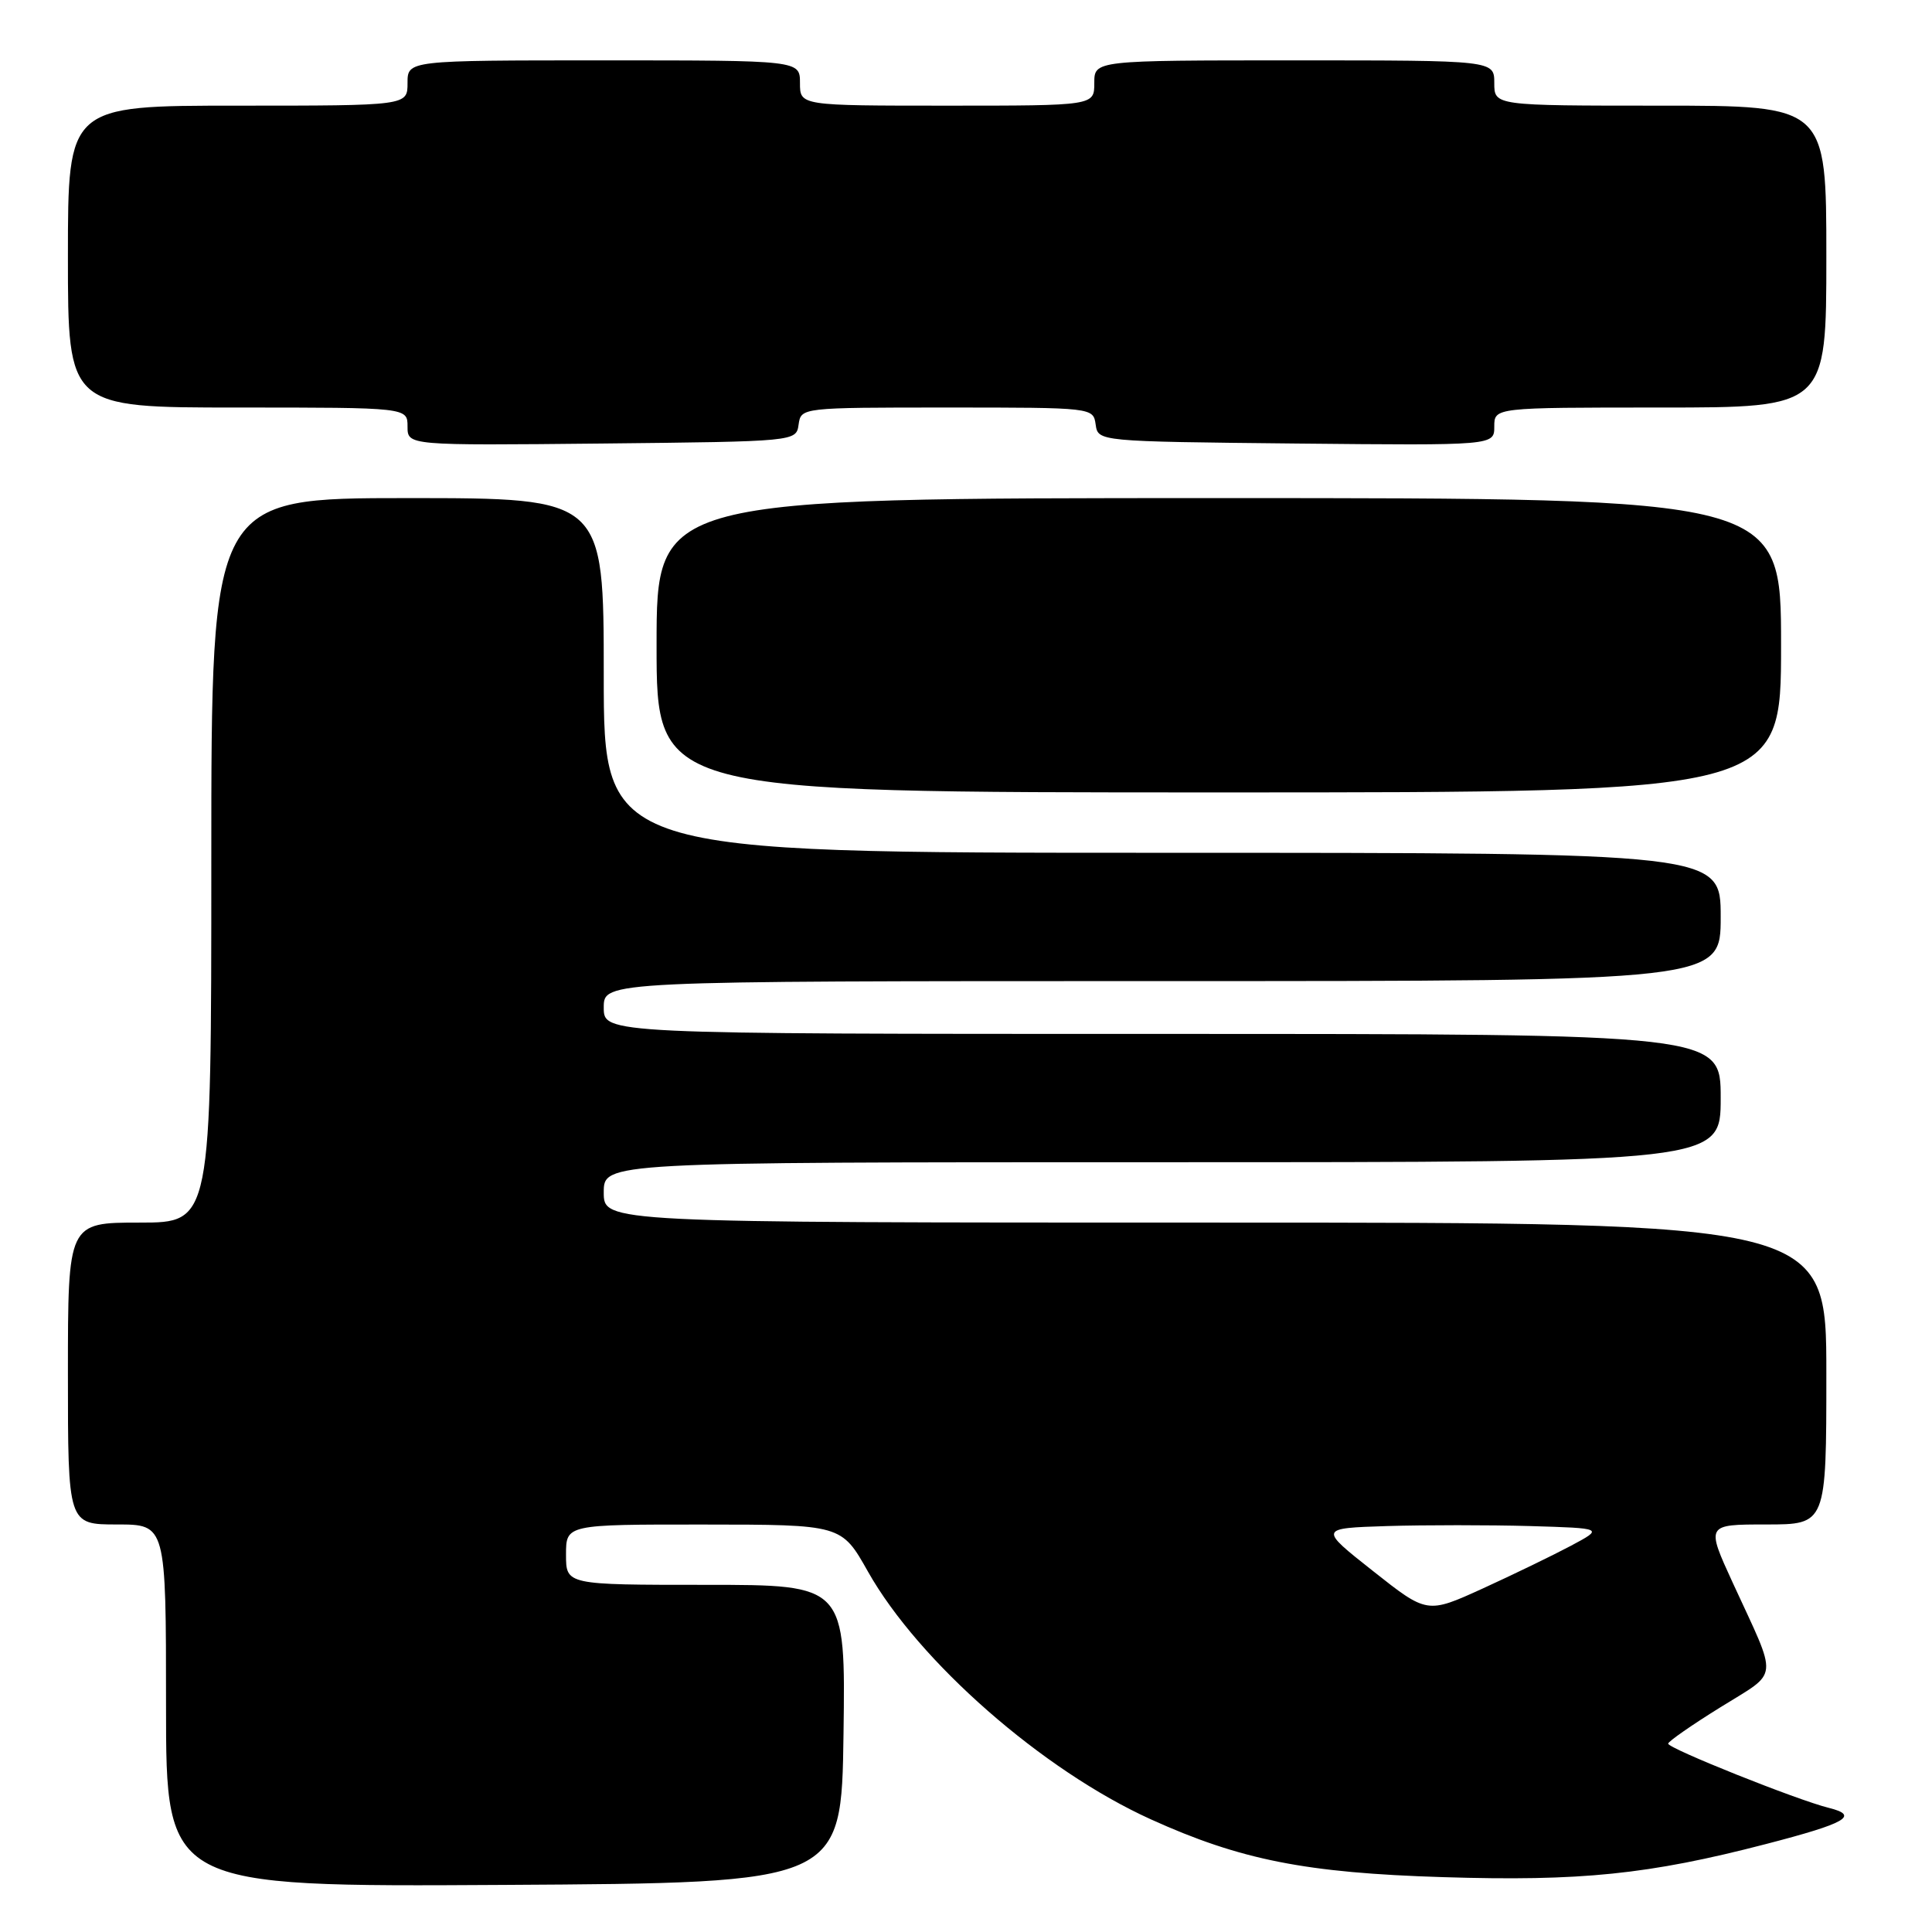 <?xml version="1.0" encoding="UTF-8" standalone="no"?>
<!DOCTYPE svg PUBLIC "-//W3C//DTD SVG 1.1//EN" "http://www.w3.org/Graphics/SVG/1.1/DTD/svg11.dtd" >
<svg xmlns="http://www.w3.org/2000/svg" xmlns:xlink="http://www.w3.org/1999/xlink" version="1.1" viewBox="0 0 256 256">
 <g >
 <path fill="currentColor"
d=" M 111.77 229.75 C 112.04 210.00 112.04 210.00 93.52 210.00 C 75.00 210.00 75.00 210.00 75.00 206.00 C 75.00 202.00 75.00 202.00 93.25 202.01 C 111.50 202.02 111.50 202.02 115.00 208.23 C 121.75 220.20 138.15 234.57 152.49 241.07 C 164.36 246.45 173.02 248.17 191.18 248.73 C 209.44 249.30 218.47 248.38 233.98 244.35 C 244.67 241.58 246.43 240.57 242.32 239.55 C 238.12 238.51 220.99 231.66 221.04 231.04 C 221.06 230.74 224.19 228.56 228.00 226.20 C 235.83 221.32 235.67 222.92 229.61 209.75 C 226.05 202.00 226.05 202.00 234.03 202.00 C 242.00 202.00 242.00 202.00 242.00 182.00 C 242.00 162.00 242.00 162.00 161.00 162.00 C 80.00 162.00 80.00 162.00 80.00 158.00 C 80.00 154.00 80.00 154.00 154.00 154.00 C 228.00 154.00 228.00 154.00 228.00 145.50 C 228.00 137.00 228.00 137.00 154.00 137.00 C 80.00 137.00 80.00 137.00 80.00 133.50 C 80.00 130.00 80.00 130.00 154.00 130.00 C 228.00 130.00 228.00 130.00 228.00 121.50 C 228.00 113.00 228.00 113.00 154.00 113.00 C 80.00 113.00 80.00 113.00 80.00 89.50 C 80.00 66.00 80.00 66.00 54.00 66.00 C 28.00 66.00 28.00 66.00 28.00 114.00 C 28.00 162.00 28.00 162.00 18.50 162.00 C 9.00 162.00 9.00 162.00 9.00 182.00 C 9.00 202.00 9.00 202.00 15.50 202.00 C 22.00 202.00 22.00 202.00 22.00 226.01 C 22.00 250.02 22.00 250.02 66.75 249.76 C 111.50 249.50 111.50 249.50 111.77 229.75 Z  M 236.00 85.50 C 236.00 66.00 236.00 66.00 161.50 66.00 C 87.00 66.00 87.00 66.00 87.00 85.50 C 87.00 105.00 87.00 105.00 161.50 105.00 C 236.00 105.00 236.00 105.00 236.00 85.50 Z  M 105.82 56.25 C 106.14 54.01 106.18 54.00 125.50 54.00 C 144.82 54.00 144.86 54.01 145.18 56.25 C 145.50 58.50 145.50 58.50 171.75 58.77 C 198.00 59.03 198.00 59.03 198.00 56.52 C 198.00 54.00 198.00 54.00 220.00 54.00 C 242.00 54.00 242.00 54.00 242.00 34.00 C 242.00 14.00 242.00 14.00 220.00 14.00 C 198.00 14.00 198.00 14.00 198.00 11.00 C 198.00 8.00 198.00 8.00 171.50 8.00 C 145.00 8.00 145.00 8.00 145.00 11.00 C 145.00 14.00 145.00 14.00 125.50 14.00 C 106.00 14.00 106.00 14.00 106.00 11.00 C 106.00 8.00 106.00 8.00 80.00 8.00 C 54.00 8.00 54.00 8.00 54.00 11.00 C 54.00 14.00 54.00 14.00 31.50 14.00 C 9.00 14.00 9.00 14.00 9.00 34.00 C 9.00 54.00 9.00 54.00 31.50 54.00 C 54.00 54.00 54.00 54.00 54.00 56.52 C 54.00 59.03 54.00 59.03 79.75 58.77 C 105.50 58.50 105.50 58.50 105.82 56.25 Z  M 181.93 208.17 C 174.75 202.50 174.75 202.50 183.82 202.21 C 188.81 202.06 197.31 202.06 202.70 202.21 C 212.50 202.50 212.50 202.50 208.16 204.82 C 205.77 206.09 200.51 208.64 196.46 210.49 C 189.10 213.84 189.10 213.84 181.93 208.17 Z "/>
</g>
</svg>